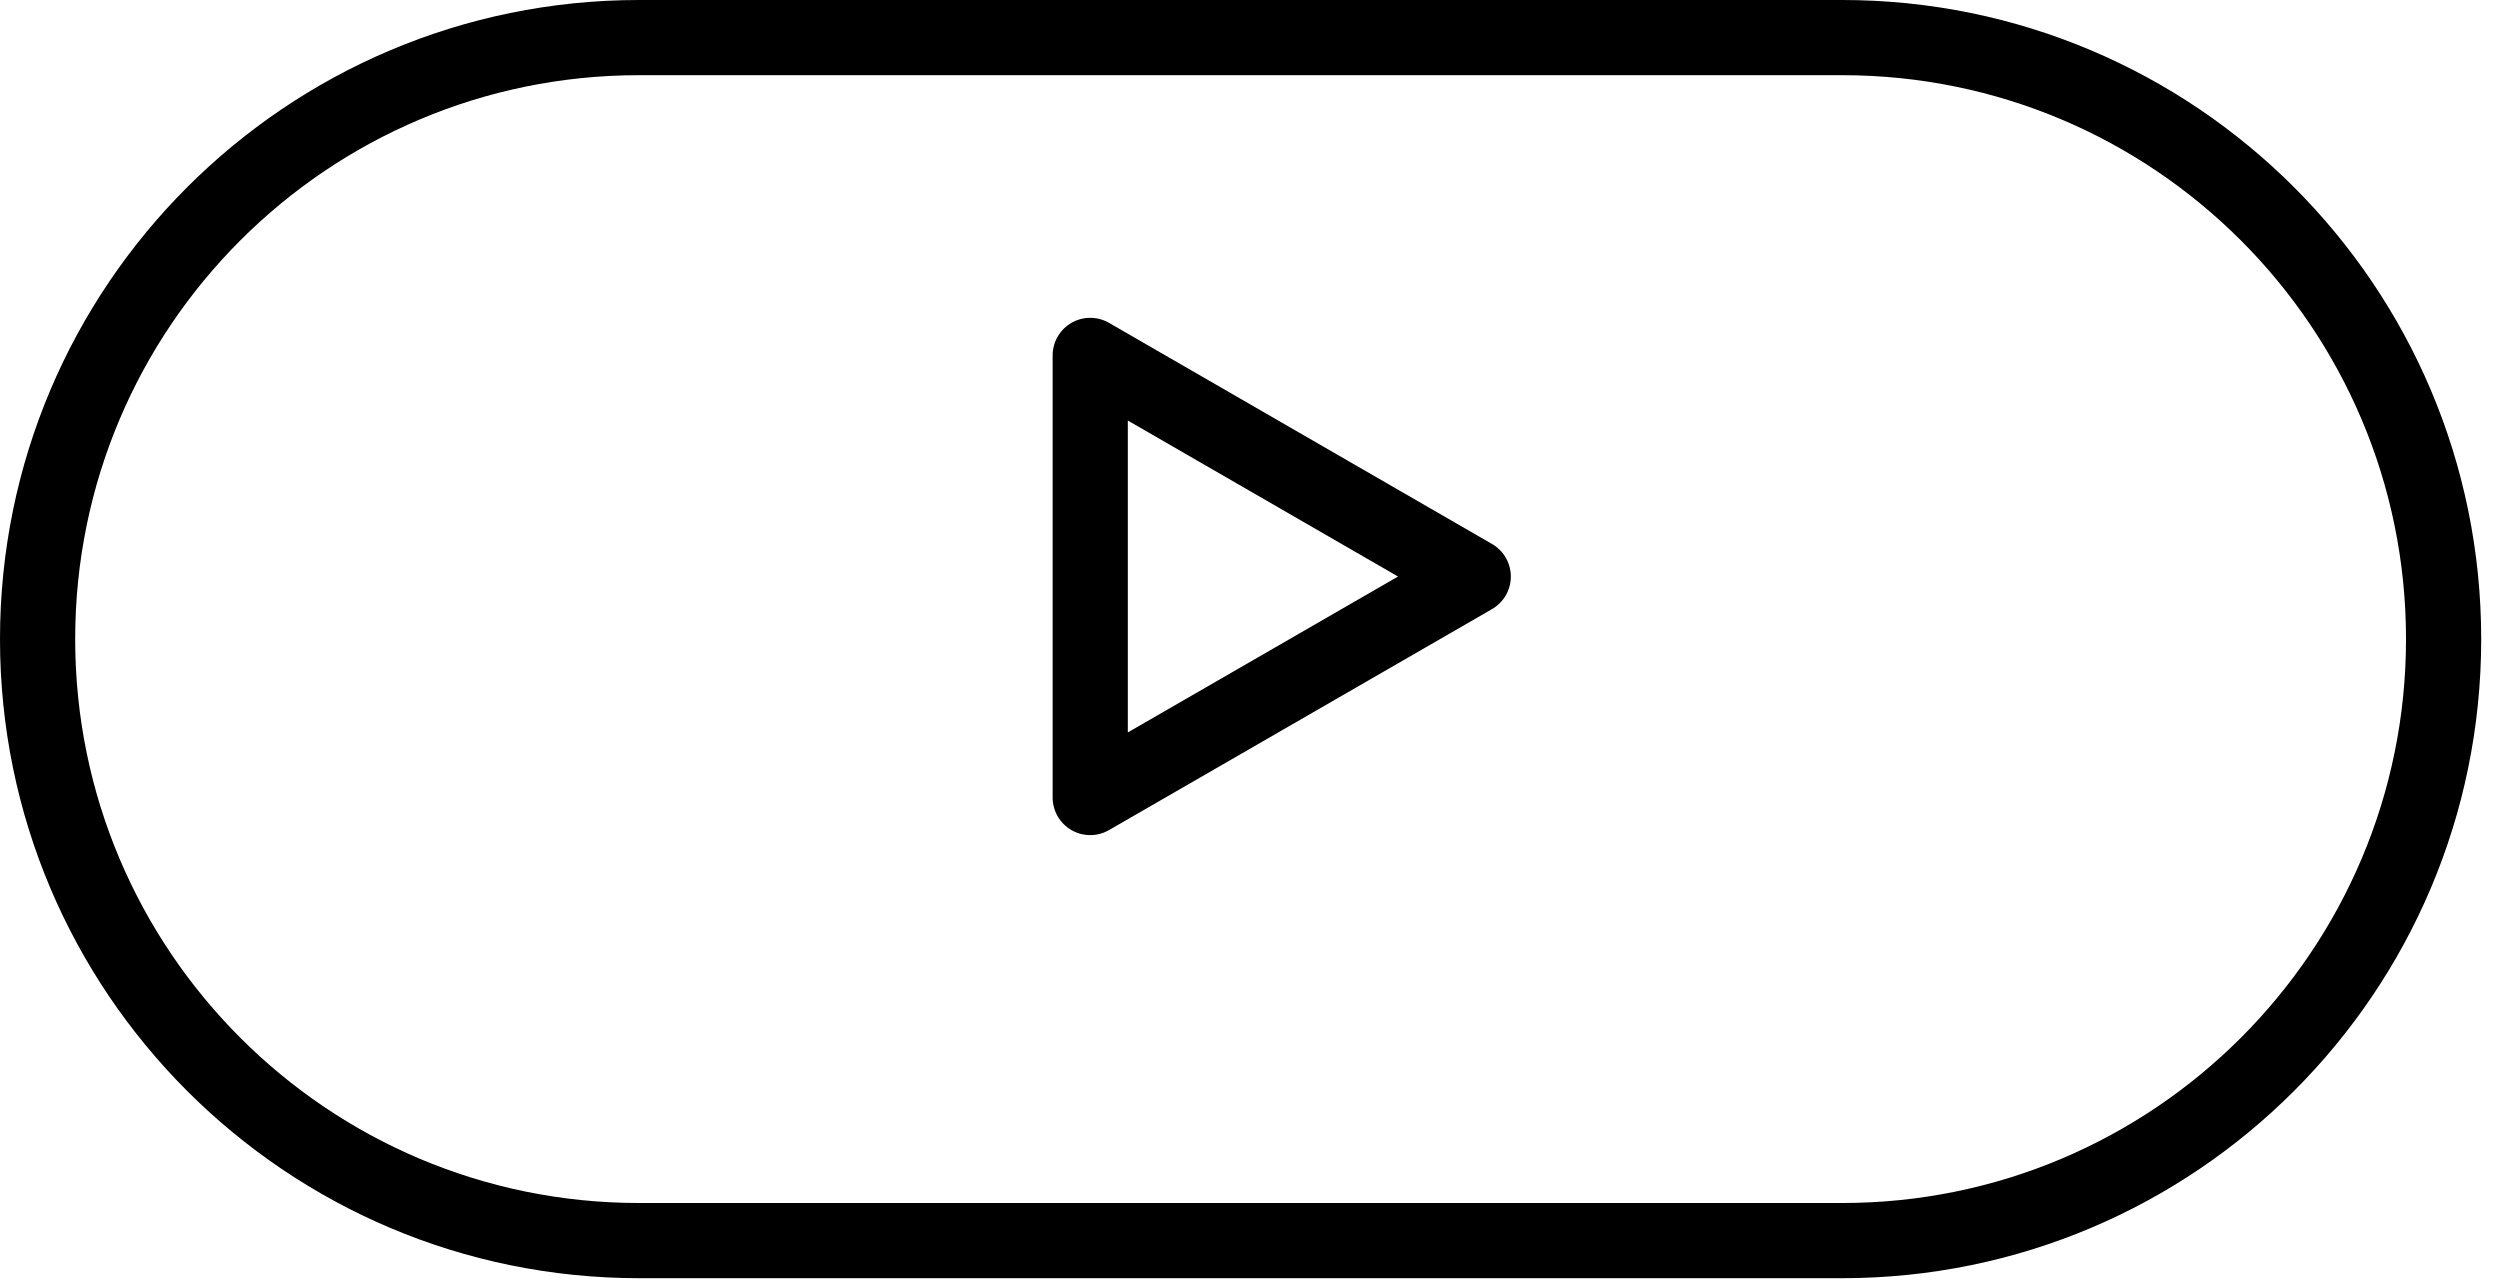 <?xml version="1.0" encoding="utf-8"?>
<!-- Generator: Adobe Illustrator 16.0.3, SVG Export Plug-In . SVG Version: 6.00 Build 0)  -->
<!DOCTYPE svg PUBLIC "-//W3C//DTD SVG 1.1//EN" "http://www.w3.org/Graphics/SVG/1.1/DTD/svg11.dtd">
<svg version="1.1" id="圖層_1" xmlns="http://www.w3.org/2000/svg" xmlns:xlink="http://www.w3.org/1999/xlink" x="0px" y="0px"
	 width="33.25px" height="17.063px" viewBox="0 0 33.25 17.063" enable-background="new 0 0 33.25 17.063" xml:space="preserve">
<g>
	<polygon fill="none" stroke="#000000" stroke-linecap="round" stroke-linejoin="round" stroke-miterlimit="10" points="
		14.5,10.607 19.594,7.668 14.5,4.727 	"/>
	<path fill="none" stroke="#000000" stroke-miterlimit="10" d="M32.5,8.5c0-4.418-3.582-8-8-8h-16c-4.418,0-8,3.582-8,8l0,0
		c0,4.418,3.582,8,8,8h16C28.918,16.5,32.5,12.918,32.5,8.5L32.5,8.5z"/>
</g>
<g>
	<g>
		<path fill="none" stroke="#000000" stroke-miterlimit="10" d="M-5.5,8.5c0-4.418-3.582-8-8-8h-16c-4.418,0-8,3.582-8,8l0,0
			c0,4.418,3.582,8,8,8h16C-9.082,16.5-5.5,12.918-5.5,8.5L-5.5,8.5z"/>
	</g>
	<g>
		<path d="M-21.163,7.032h2.773c0.894,0,0.894,1.21,0,1.267h-2.773v2.792c0,0.409-0.298,0.671-0.671,0.671
			c-0.428,0-0.669-0.262-0.669-0.671V8.299h-2.775c-0.372,0-0.669-0.298-0.669-0.634c0-0.409,0.297-0.633,0.669-0.633h2.775V4.221
			c0-0.354,0.241-0.65,0.669-0.65c0.373,0,0.671,0.297,0.671,0.65V7.032z"/>
	</g>
</g>
</svg>
